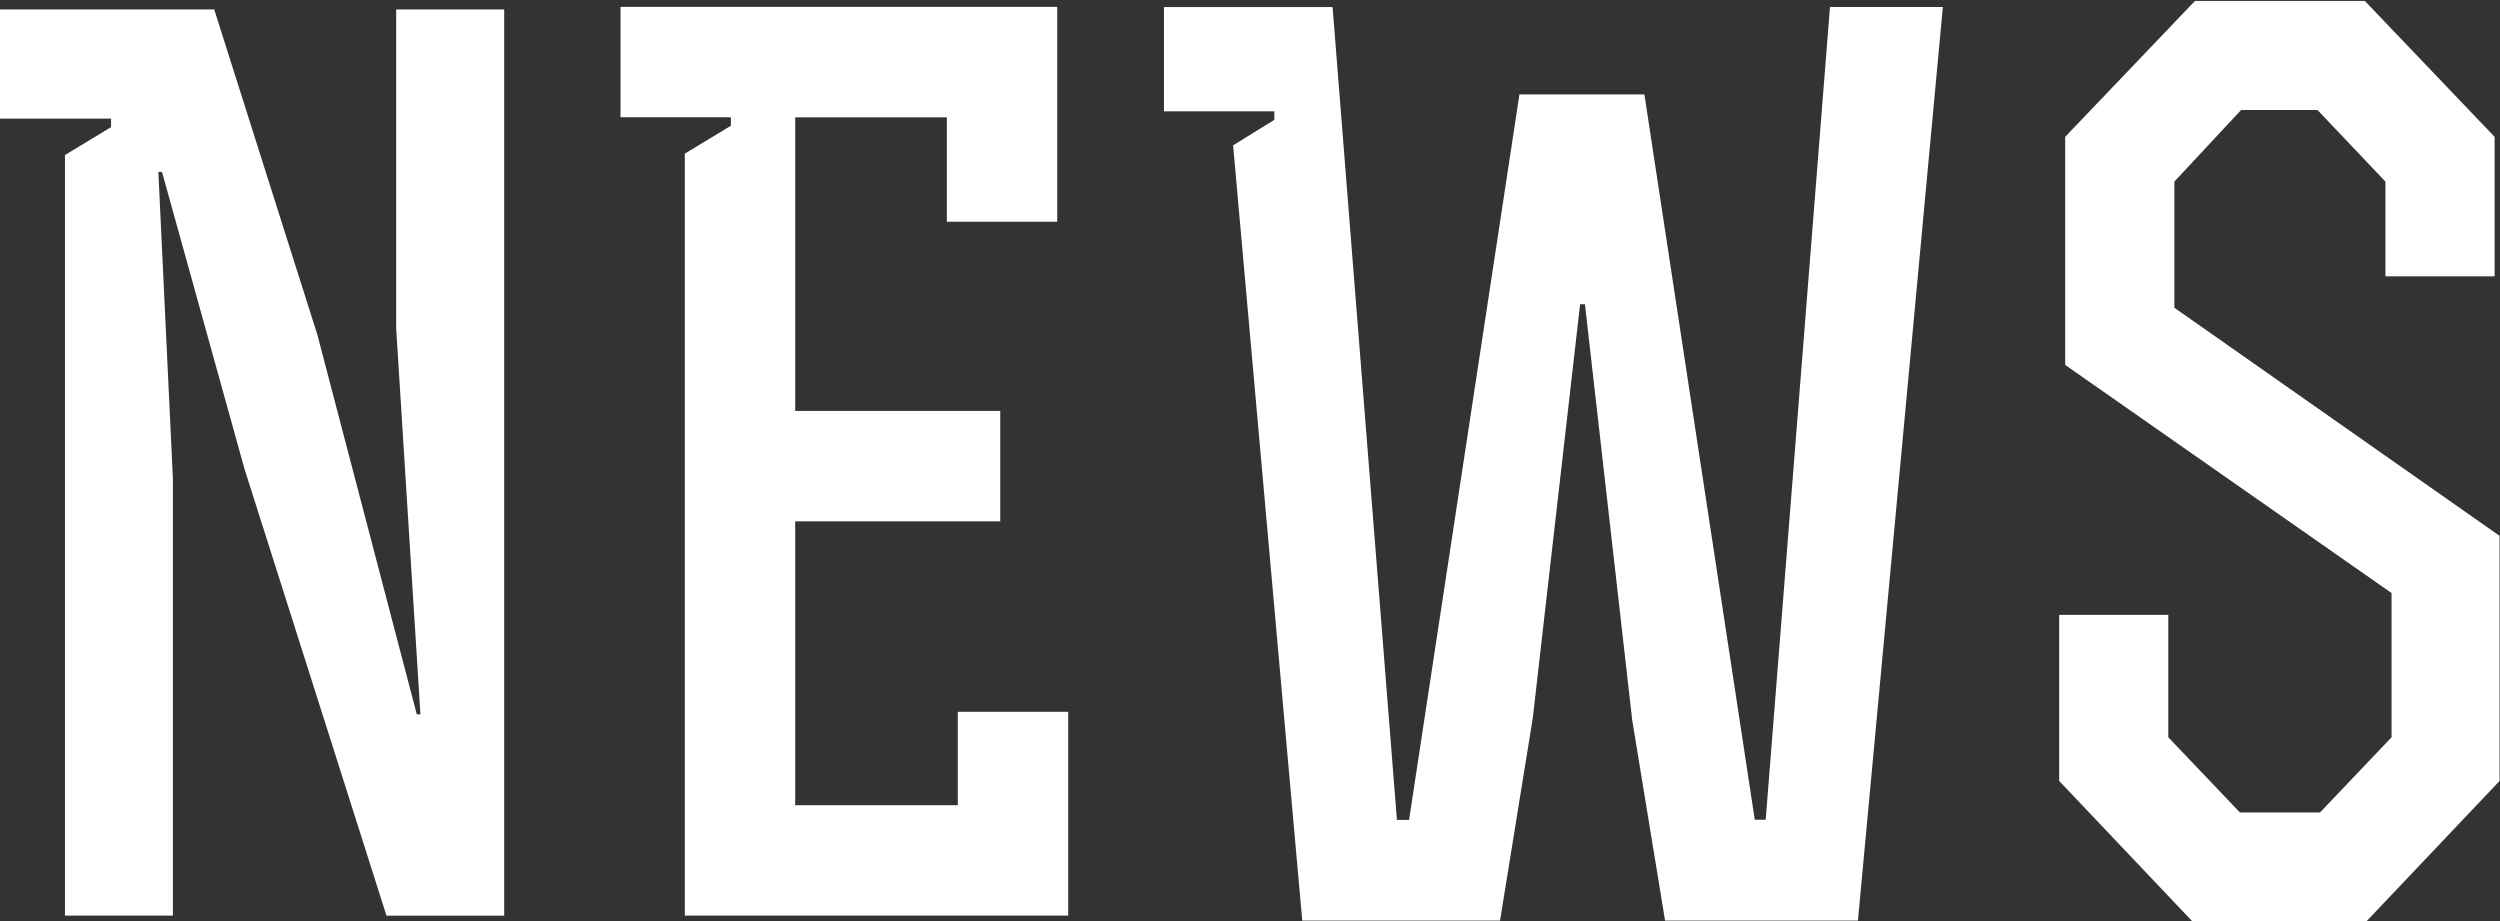 <svg xmlns="http://www.w3.org/2000/svg" width="41.219" height="15.187" viewBox="0 0 41.219 15.187">
  <rect x="0" y="0" width="41.219" height="15.187" fill="#333333" stroke="none"/>
  <defs>
    <style>
      .cls-1 {
        fill: #fff;
        fill-rule: evenodd;
      }
    </style>
  </defs>
  <path id="NEWS.svg" class="cls-1" d="M423.991,45.3h1.84v0.14l-0.76.46V58.44h1.78v-7.2l-0.24-5.061h0.06l1.361,4.9,2.34,7.362h1.941V43.5h-1.781v5.261l0.4,6.361h-0.06l-1.64-6.261-1.7-5.361h-3.541v1.8Zm13.12,4.821V45.278h2.5V47h1.82V43.457h-7.2v1.82h1.82v0.14l-0.76.46V58.44h6.321V55.08h-1.82v1.54h-2.681V51.939h3.381v-1.82h-3.381Zm8.86-6.661h-2.78v1.72h1.82v0.14l-0.68.42,1.14,12.783h3.261l0.54-3.341,0.78-6.821h0.08l0.78,6.861,0.541,3.3h3.18l1.4-15.063h-1.861l-1.06,13.4h-0.18L451.112,44.9h-2.06l-1.82,11.963h-0.2Zm13.78,10.022h-1.8V56.22l2.2,2.32h2.861l2.2-2.32V52.179l-5.362-3.761V46.338l1.1-1.18h1.26l1.12,1.18V47.9h1.8V45.6l-2.14-2.241h-2.8l-2.14,2.241v3.761l5.381,3.761V55.5l-1.18,1.24h-1.32l-1.181-1.24v-2.02Z" transform="translate(-424 -43.344)"/>
</svg>
